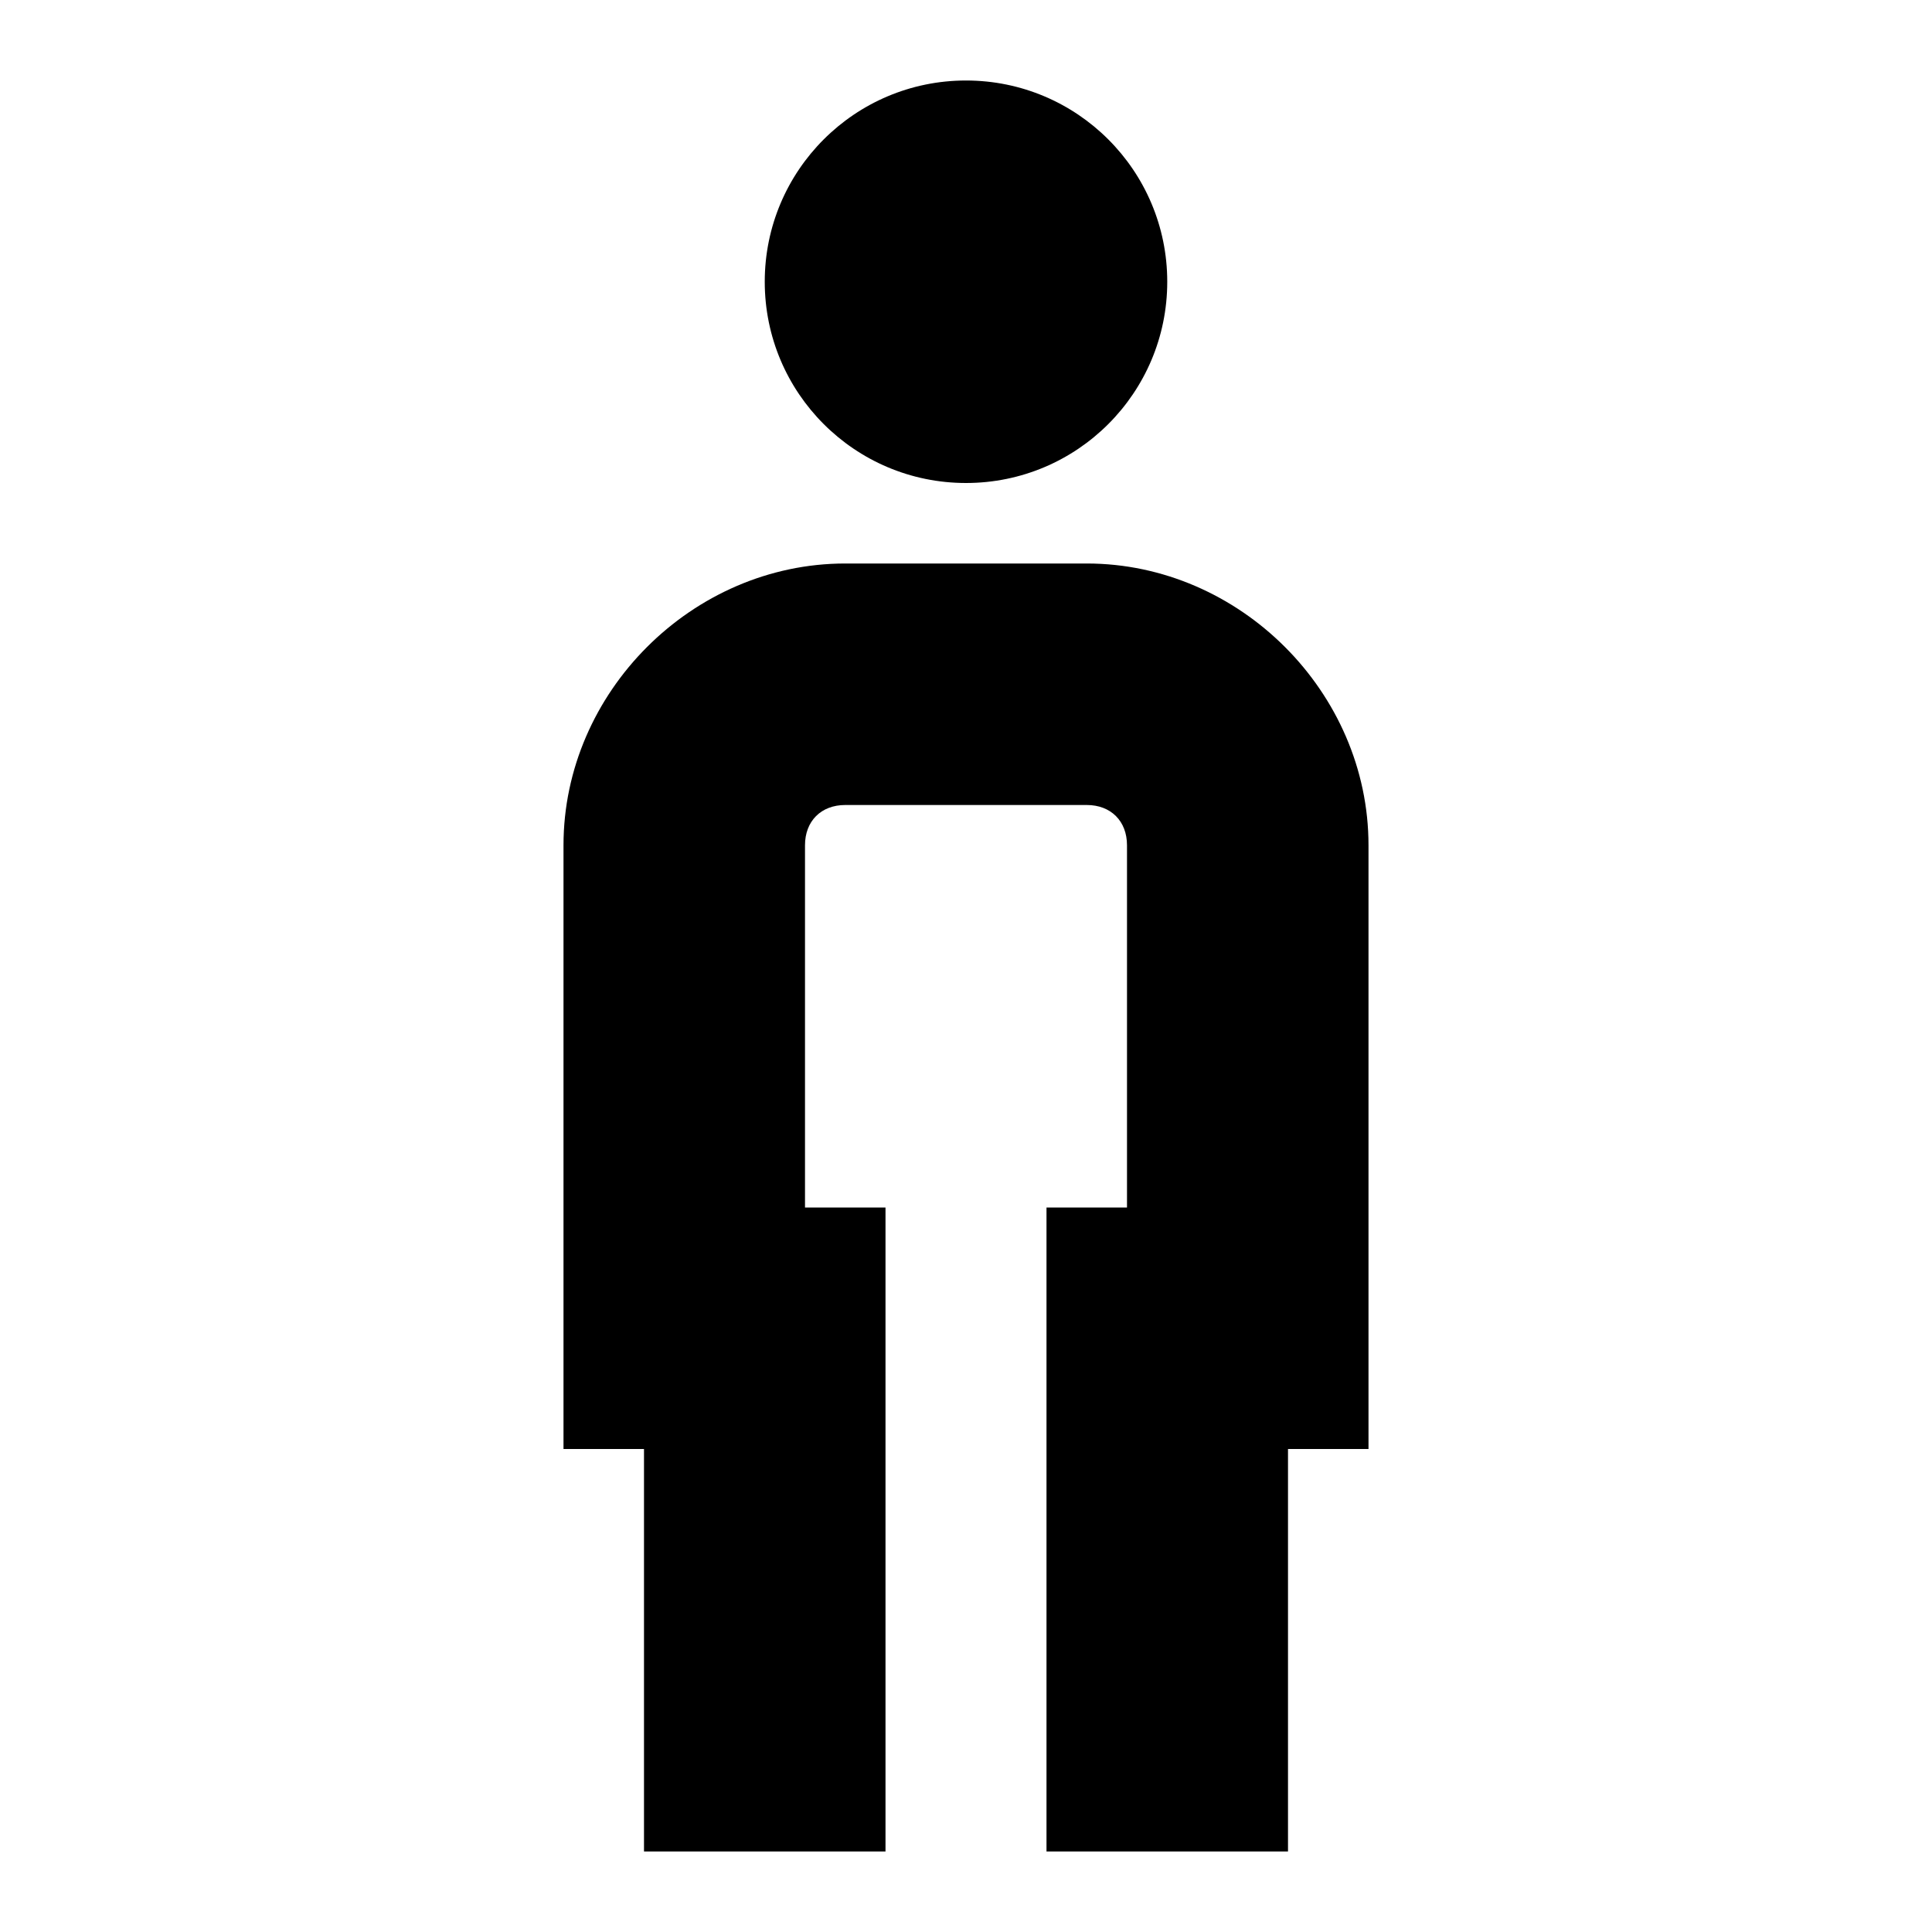 <svg width="24" height="24" viewBox="0 0 24 24" fill="none" xmlns="http://www.w3.org/2000/svg">
  <title>Person male (outlined)</title>
  <g transform="matrix(
          1 0
          0 1
          7 1
        )"><path fill-rule="evenodd" clip-rule="evenodd" d="M7.5 2.5C7.5 3.881 6.381 5 5 5C3.619 5 2.5 3.881 2.5 2.5C2.5 1.119 3.619 0 5 0C6.381 0 7.5 1.119 7.5 2.5ZM0 9.5C0 7.6 1.6 6 3.5 6L6.5 6C8.4 6 10 7.6 10 9.5L10 17L9 17L9 22L6 22L6 14L7 14L7 9.5C7 9.2 6.8 9 6.5 9L3.5 9C3.2 9 3 9.2 3 9.5L3 14L4 14L4 22L1 22L1 17L0 17L0 9.5Z" fill="currentColor" opacity="1"/></g>
</svg>